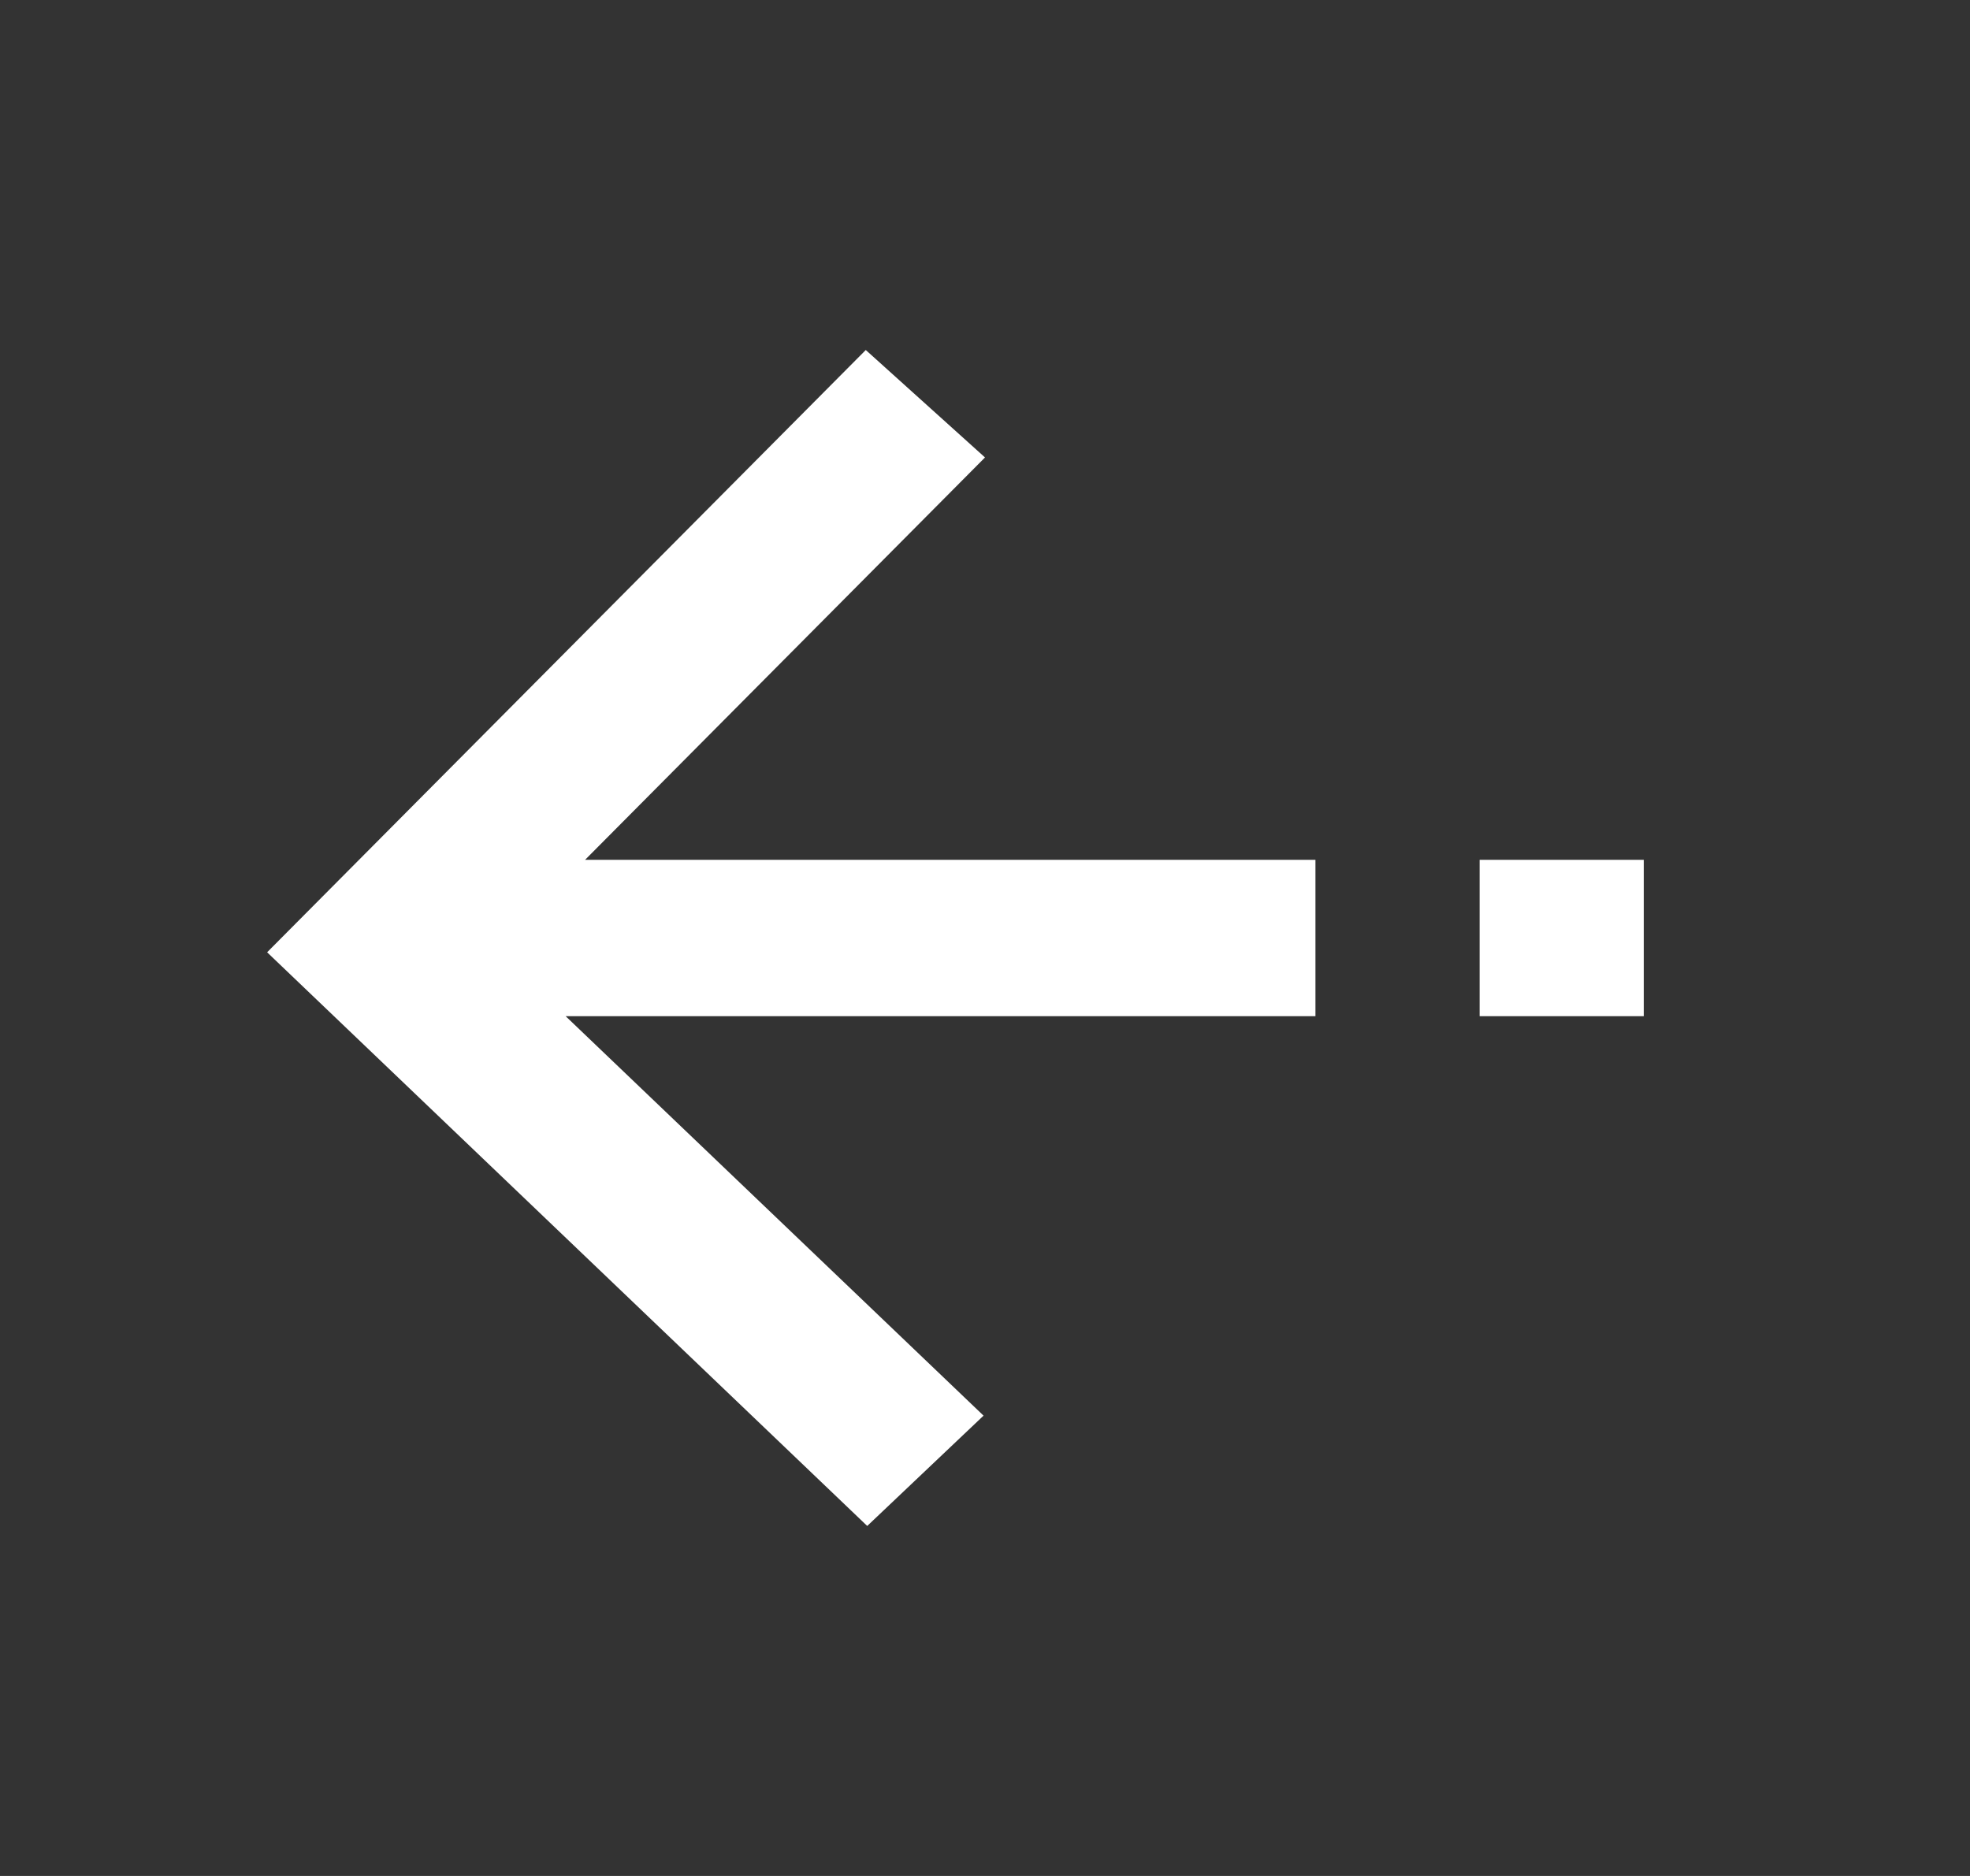 <svg width="42" height="40" viewBox="0 0 42 40" fill="none" xmlns="http://www.w3.org/2000/svg">
<rect x="0" y="0" width="42" height="40" fill="#333333" stroke="none"/>
<g id="ic_arrow_left">
<path id="Shape" fill-rule="evenodd" clip-rule="evenodd" d="M12.474 18.333L21 9.754L18.458 7.463L5.695 20.305L18.489 32.537L20.969 30.185L12.059 21.667H28.045V18.333H12.474ZM35.045 21.667H31.545V18.333H35.045V21.667Z" fill="white"/>
</g>
</svg>
